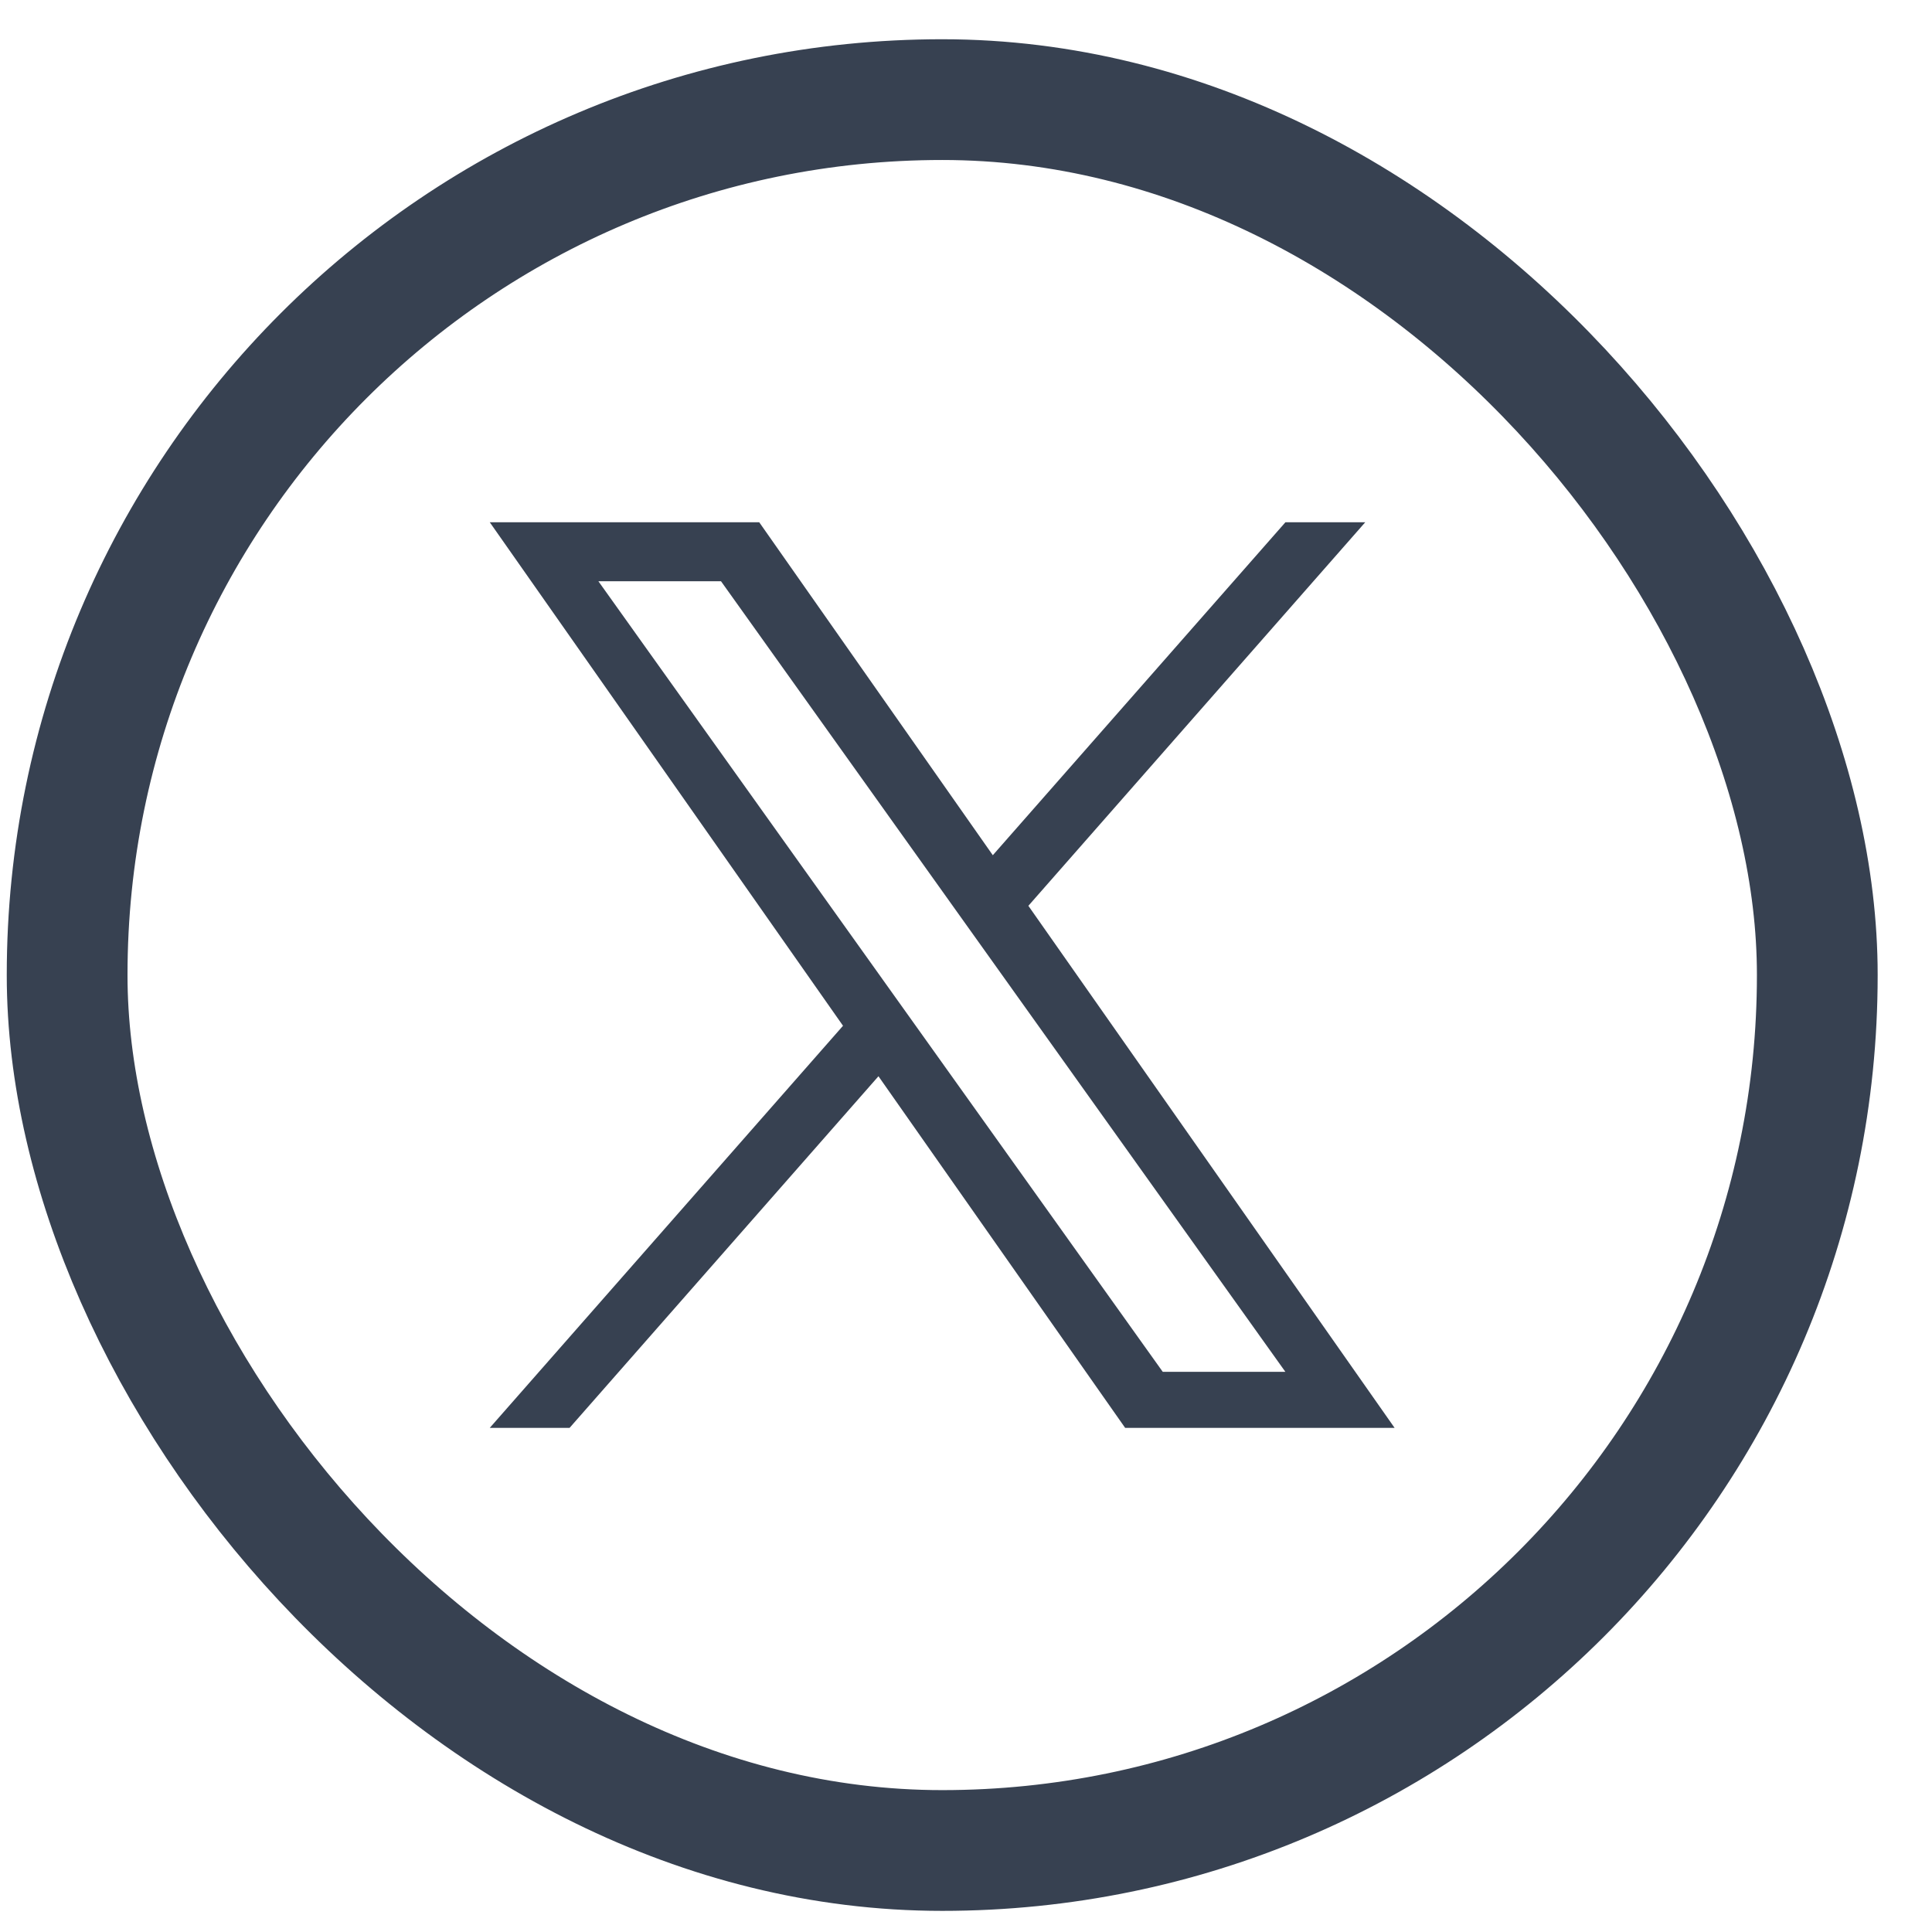 <svg width="32" height="32" viewBox="0 0 32 32" fill="none" xmlns="http://www.w3.org/2000/svg">
<rect x="1.112" y="1.65" width="28.988" height="29" rx="14.494" stroke="#374151" stroke-width="2"/>
<g clip-path="url(#clip0_184_11827)">
<path d="M17.033 15.003L22.613 8.65H21.291L16.444 14.165L12.575 8.65H8.112L13.963 16.99L8.112 23.65H9.434L14.55 17.826L18.636 23.65H23.099M9.911 9.627H11.942L21.29 22.722H19.259" fill="#374151"/>
</g>
<defs>
<clipPath id="clip0_184_11827">
<rect width="14.988" height="15" fill="white" transform="translate(8.112 8.65)"/>
</clipPath>
</defs>
</svg>
